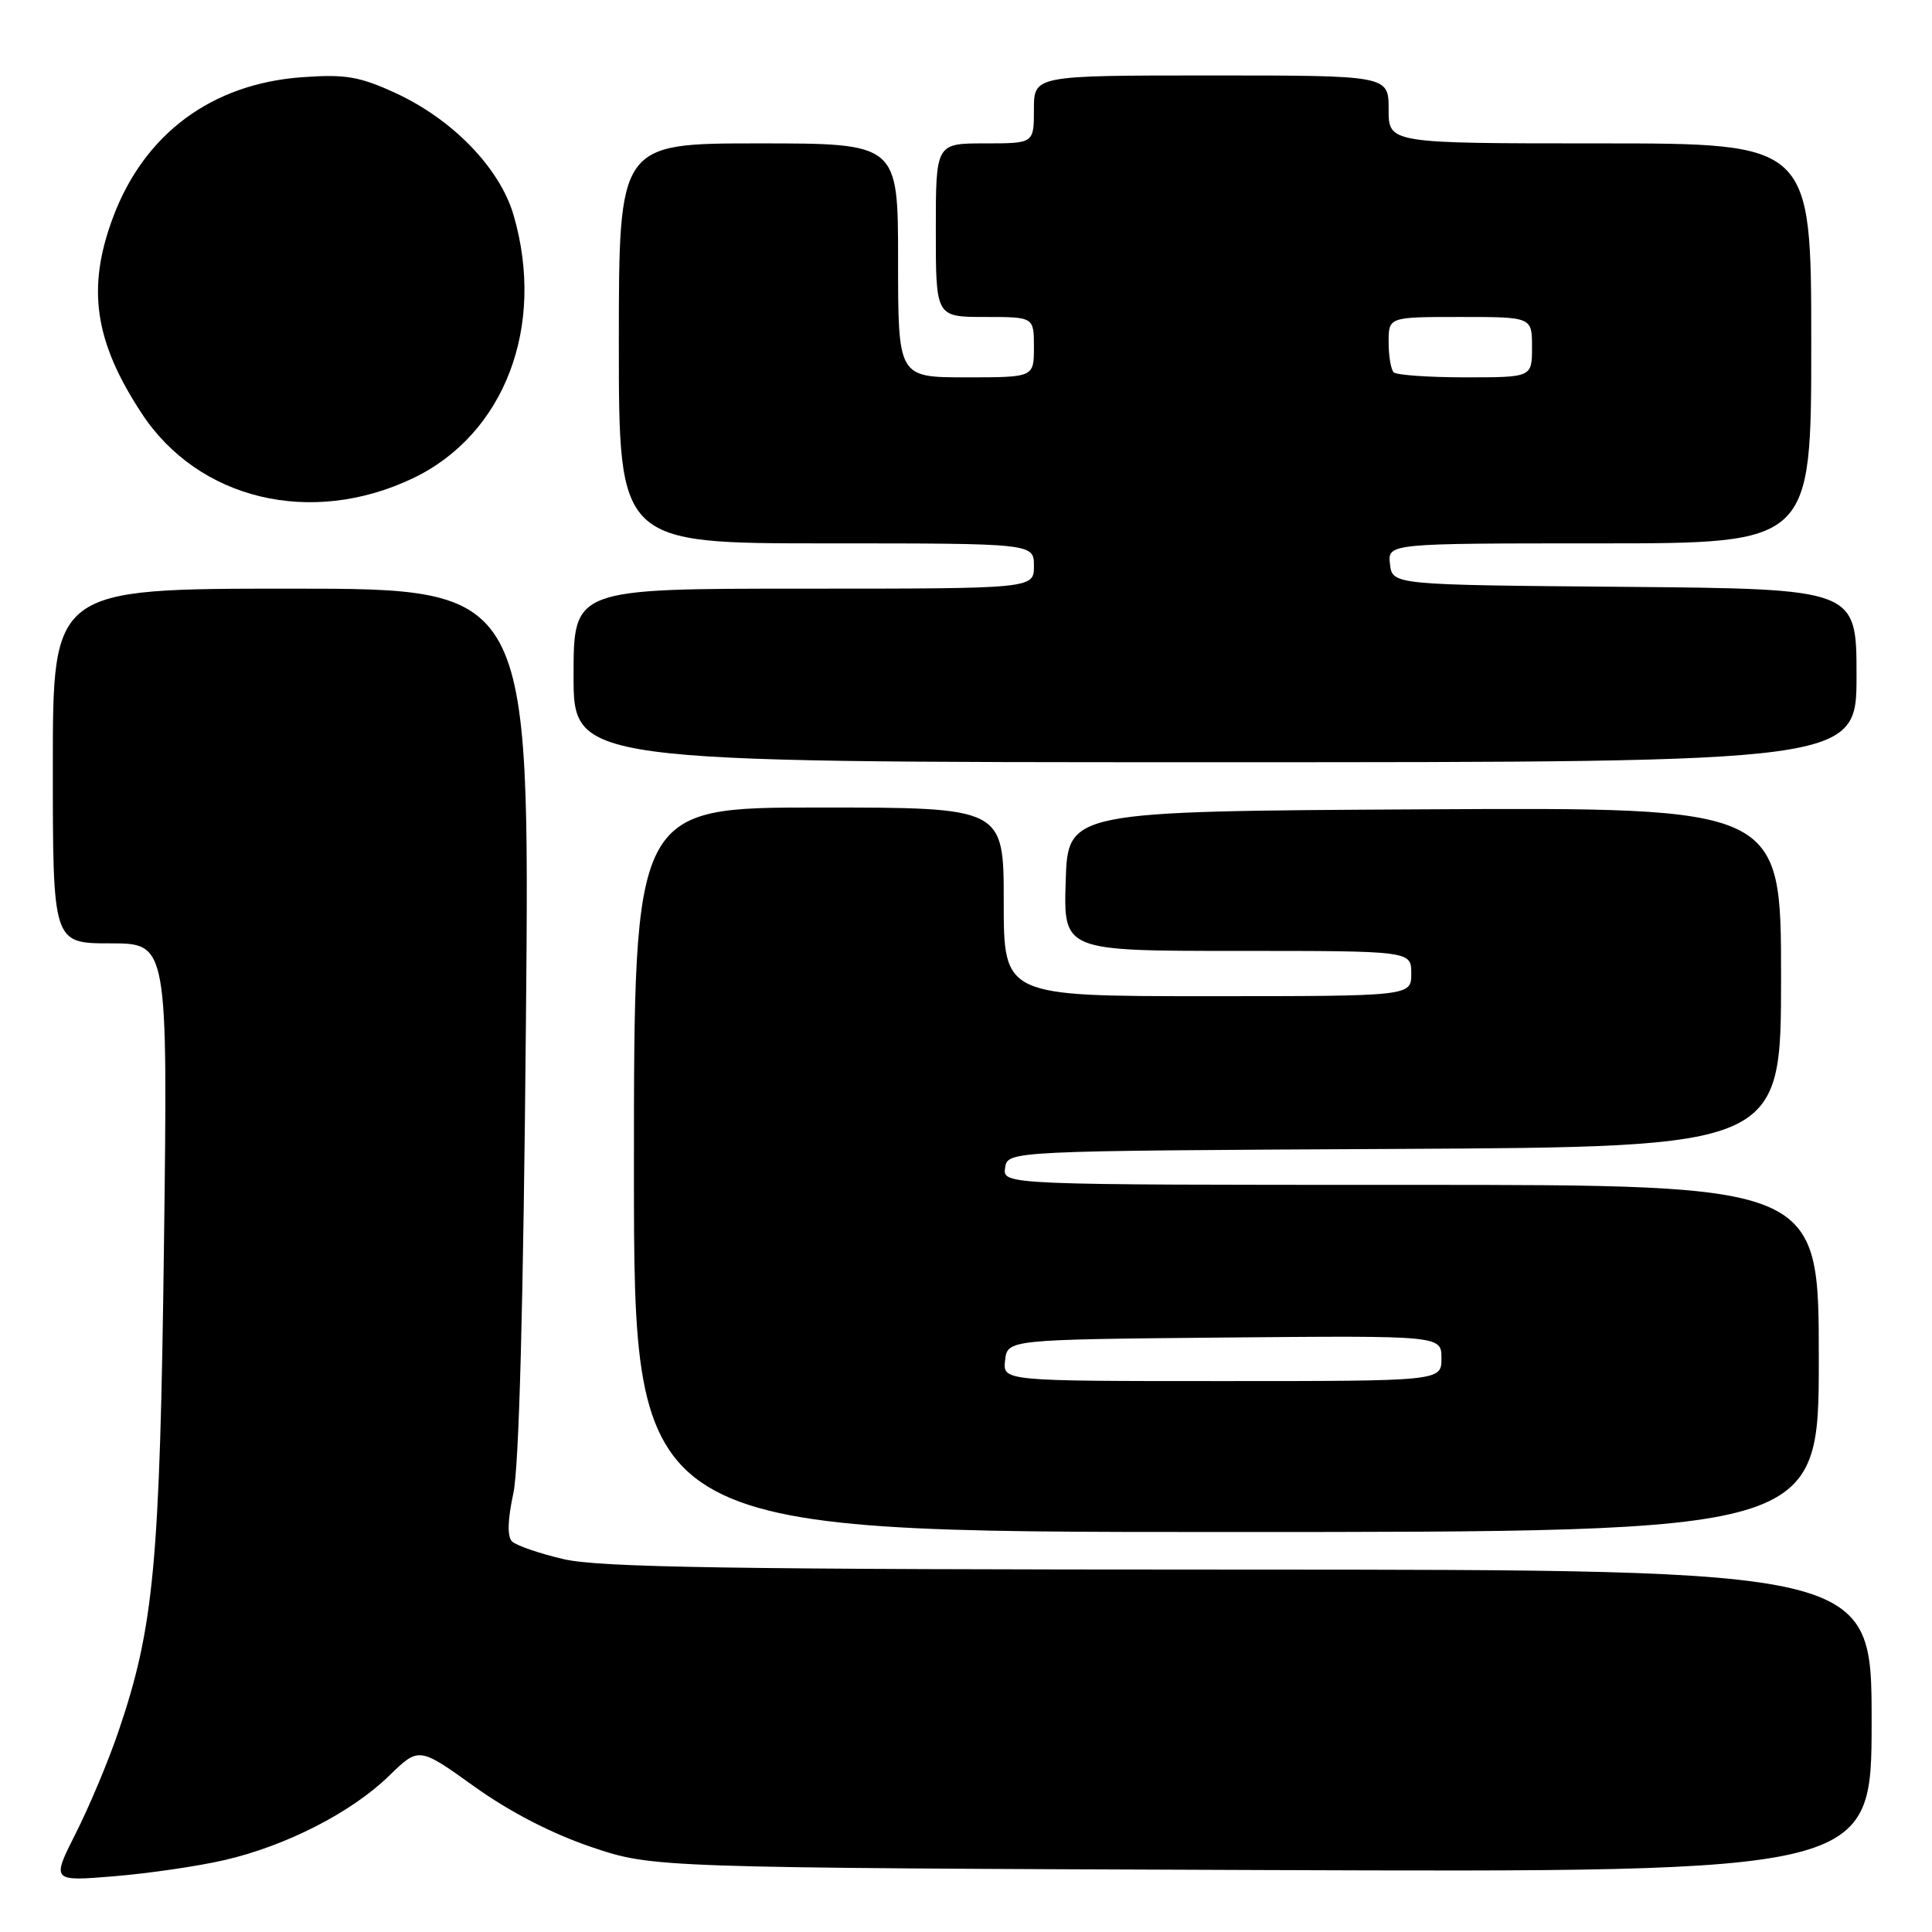 <?xml version="1.0" encoding="UTF-8" standalone="no"?>
<!DOCTYPE svg PUBLIC "-//W3C//DTD SVG 1.1//EN" "http://www.w3.org/Graphics/SVG/1.1/DTD/svg11.dtd" >
<svg xmlns="http://www.w3.org/2000/svg" xmlns:xlink="http://www.w3.org/1999/xlink" version="1.1" viewBox="0 0 256 256">
 <g >
 <path fill="currentColor"
d=" M 29.75 246.47 C 37.91 244.59 46.57 240.15 51.53 235.33 C 55.50 231.46 55.50 231.46 62.83 236.71 C 67.53 240.08 73.09 242.95 78.33 244.73 C 86.50 247.49 86.50 247.49 167.25 247.79 C 248.00 248.09 248.00 248.09 248.00 228.04 C 248.00 208.00 248.00 208.00 164.25 207.98 C 96.76 207.97 79.37 207.70 74.66 206.59 C 71.45 205.84 68.38 204.78 67.84 204.24 C 67.20 203.60 67.26 201.39 68.02 197.88 C 68.78 194.34 69.35 172.90 69.69 135.25 C 70.21 78.00 70.21 78.00 38.61 78.00 C 7.00 78.00 7.00 78.00 7.00 101.50 C 7.00 125.00 7.00 125.00 14.62 125.00 C 22.23 125.00 22.23 125.00 21.73 164.75 C 21.19 207.25 20.41 215.63 15.67 229.50 C 14.36 233.35 11.83 239.38 10.05 242.90 C 6.82 249.30 6.82 249.30 15.16 248.61 C 19.75 248.23 26.31 247.27 29.75 246.47 Z  M 241.00 180.00 C 241.00 157.00 241.00 157.00 186.93 157.00 C 132.86 157.00 132.86 157.00 133.18 154.75 C 133.50 152.50 133.50 152.50 184.75 152.24 C 236.00 151.98 236.00 151.98 236.00 129.48 C 236.00 106.98 236.00 106.98 188.75 107.24 C 141.50 107.50 141.50 107.50 141.21 116.75 C 140.92 126.00 140.92 126.00 163.96 126.00 C 187.00 126.00 187.00 126.00 187.00 129.00 C 187.00 132.00 187.00 132.00 160.00 132.00 C 133.00 132.00 133.00 132.00 133.00 119.50 C 133.00 107.00 133.00 107.00 108.50 107.00 C 84.00 107.00 84.00 107.00 84.00 155.00 C 84.00 203.00 84.00 203.00 162.50 203.00 C 241.00 203.00 241.00 203.00 241.00 180.00 Z  M 246.00 89.51 C 246.00 78.03 246.00 78.03 215.25 77.76 C 184.50 77.50 184.50 77.50 184.18 74.75 C 183.87 72.00 183.87 72.00 211.93 72.00 C 240.00 72.00 240.00 72.00 240.00 45.50 C 240.00 19.00 240.00 19.00 212.00 19.00 C 184.00 19.00 184.00 19.00 184.00 14.50 C 184.00 10.00 184.00 10.00 160.50 10.00 C 137.00 10.00 137.00 10.00 137.00 14.50 C 137.00 19.00 137.00 19.00 130.50 19.00 C 124.00 19.00 124.00 19.00 124.00 30.50 C 124.00 42.00 124.00 42.00 130.50 42.00 C 137.00 42.00 137.00 42.00 137.00 46.00 C 137.00 50.00 137.00 50.00 128.00 50.00 C 119.00 50.00 119.00 50.00 119.00 34.50 C 119.00 19.00 119.00 19.00 100.50 19.00 C 82.00 19.00 82.00 19.00 82.00 45.50 C 82.00 72.00 82.00 72.00 109.50 72.00 C 137.00 72.00 137.00 72.00 137.00 75.00 C 137.00 78.00 137.00 78.00 106.50 78.00 C 76.00 78.00 76.00 78.00 76.00 89.50 C 76.00 101.00 76.00 101.00 161.00 101.00 C 246.00 101.00 246.00 101.00 246.00 89.51 Z  M 54.70 63.38 C 66.83 57.60 72.33 43.26 68.06 28.53 C 66.24 22.27 59.97 15.79 52.33 12.29 C 47.60 10.13 45.76 9.82 40.04 10.23 C 28.07 11.09 19.13 17.71 14.98 28.79 C 11.47 38.16 12.50 45.23 18.77 54.77 C 26.28 66.22 41.22 69.80 54.70 63.38 Z  M 133.18 180.25 C 133.50 177.50 133.50 177.50 162.25 177.23 C 191.00 176.97 191.00 176.97 191.00 179.98 C 191.00 183.00 191.00 183.00 161.93 183.00 C 132.87 183.00 132.87 183.00 133.18 180.25 Z  M 184.67 49.33 C 184.30 48.97 184.00 47.17 184.00 45.33 C 184.00 42.00 184.00 42.00 193.50 42.00 C 203.00 42.00 203.00 42.00 203.00 46.00 C 203.00 50.00 203.00 50.00 194.17 50.00 C 189.31 50.00 185.03 49.70 184.67 49.33 Z "/>
</g>
</svg>